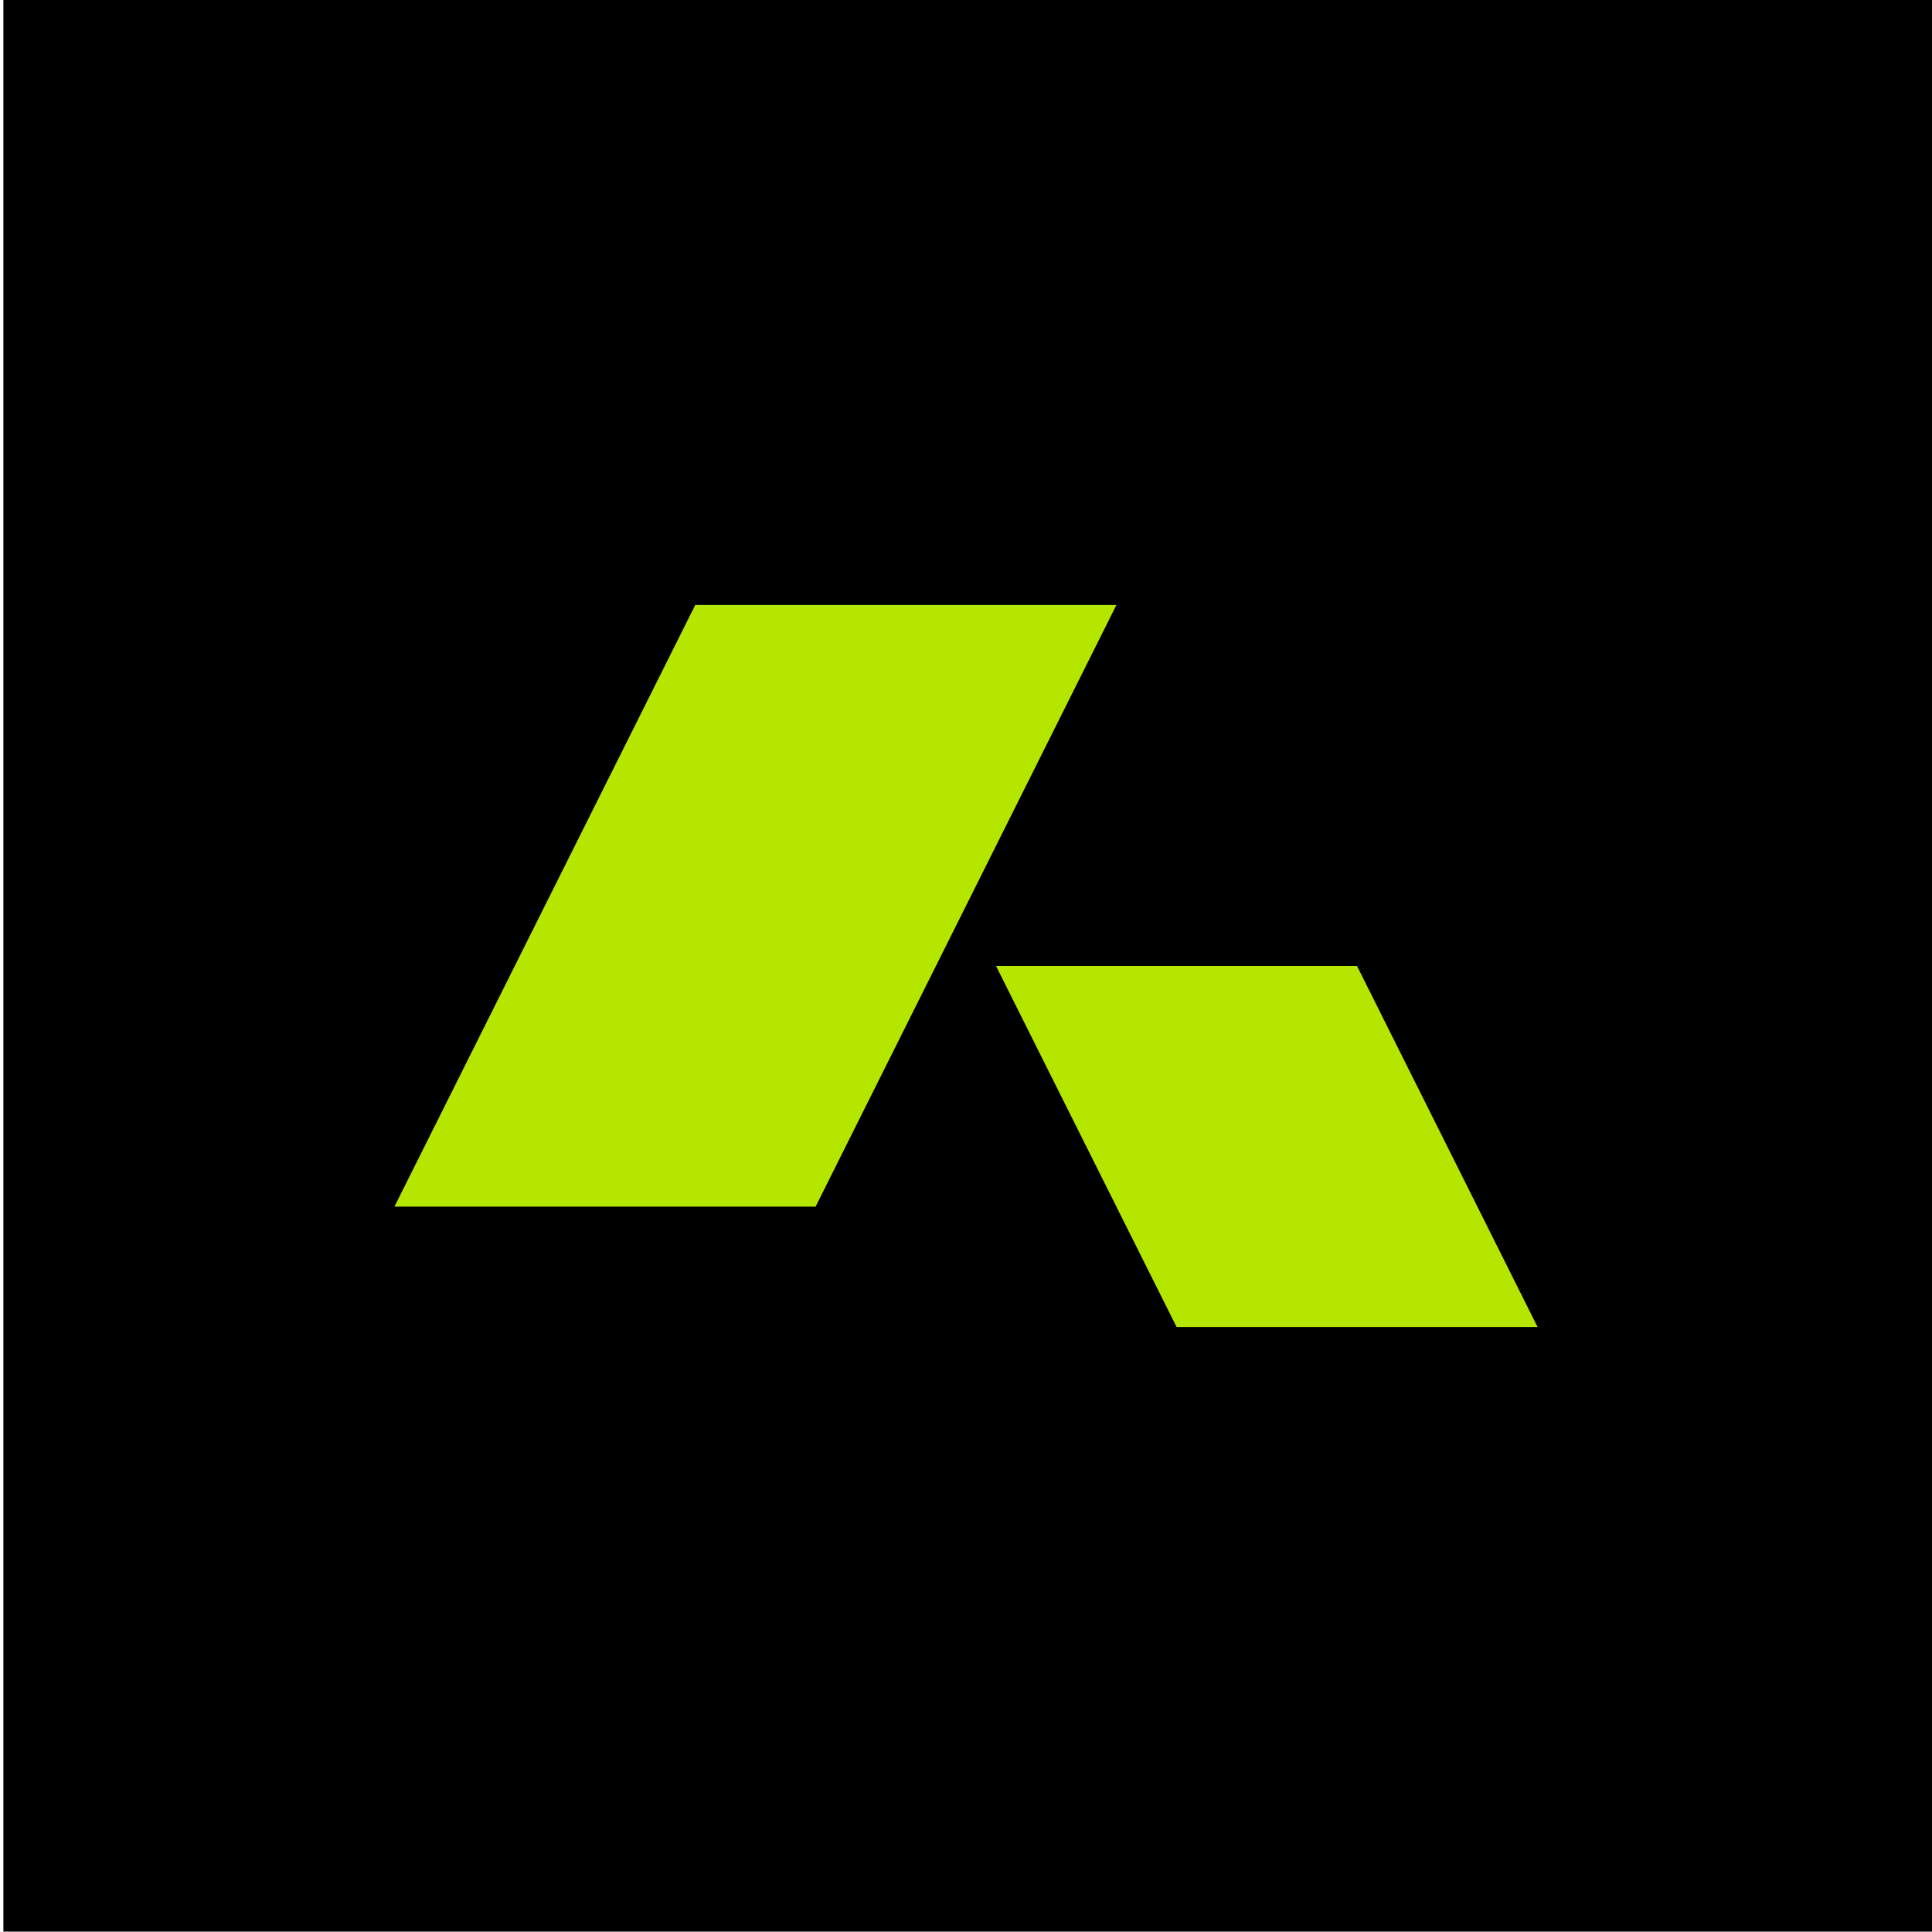 <?xml version="1.0" encoding="UTF-8"?><svg id="Layer_1" xmlns="http://www.w3.org/2000/svg" viewBox="0 0 200 200"><defs><style>.cls-1,.cls-2{stroke-width:0px;}.cls-2{fill:#b4e600;}</style></defs><rect class="cls-1" x=".35" y="-.04" width="200" height="200"/><polygon class="cls-2" points="115.57 62.63 71.97 62.63 40.83 124.91 84.43 124.91 115.57 62.63"/><polygon class="cls-2" points="103.11 100 140.48 100 159.17 137.37 121.8 137.37 103.11 100"/></svg>
